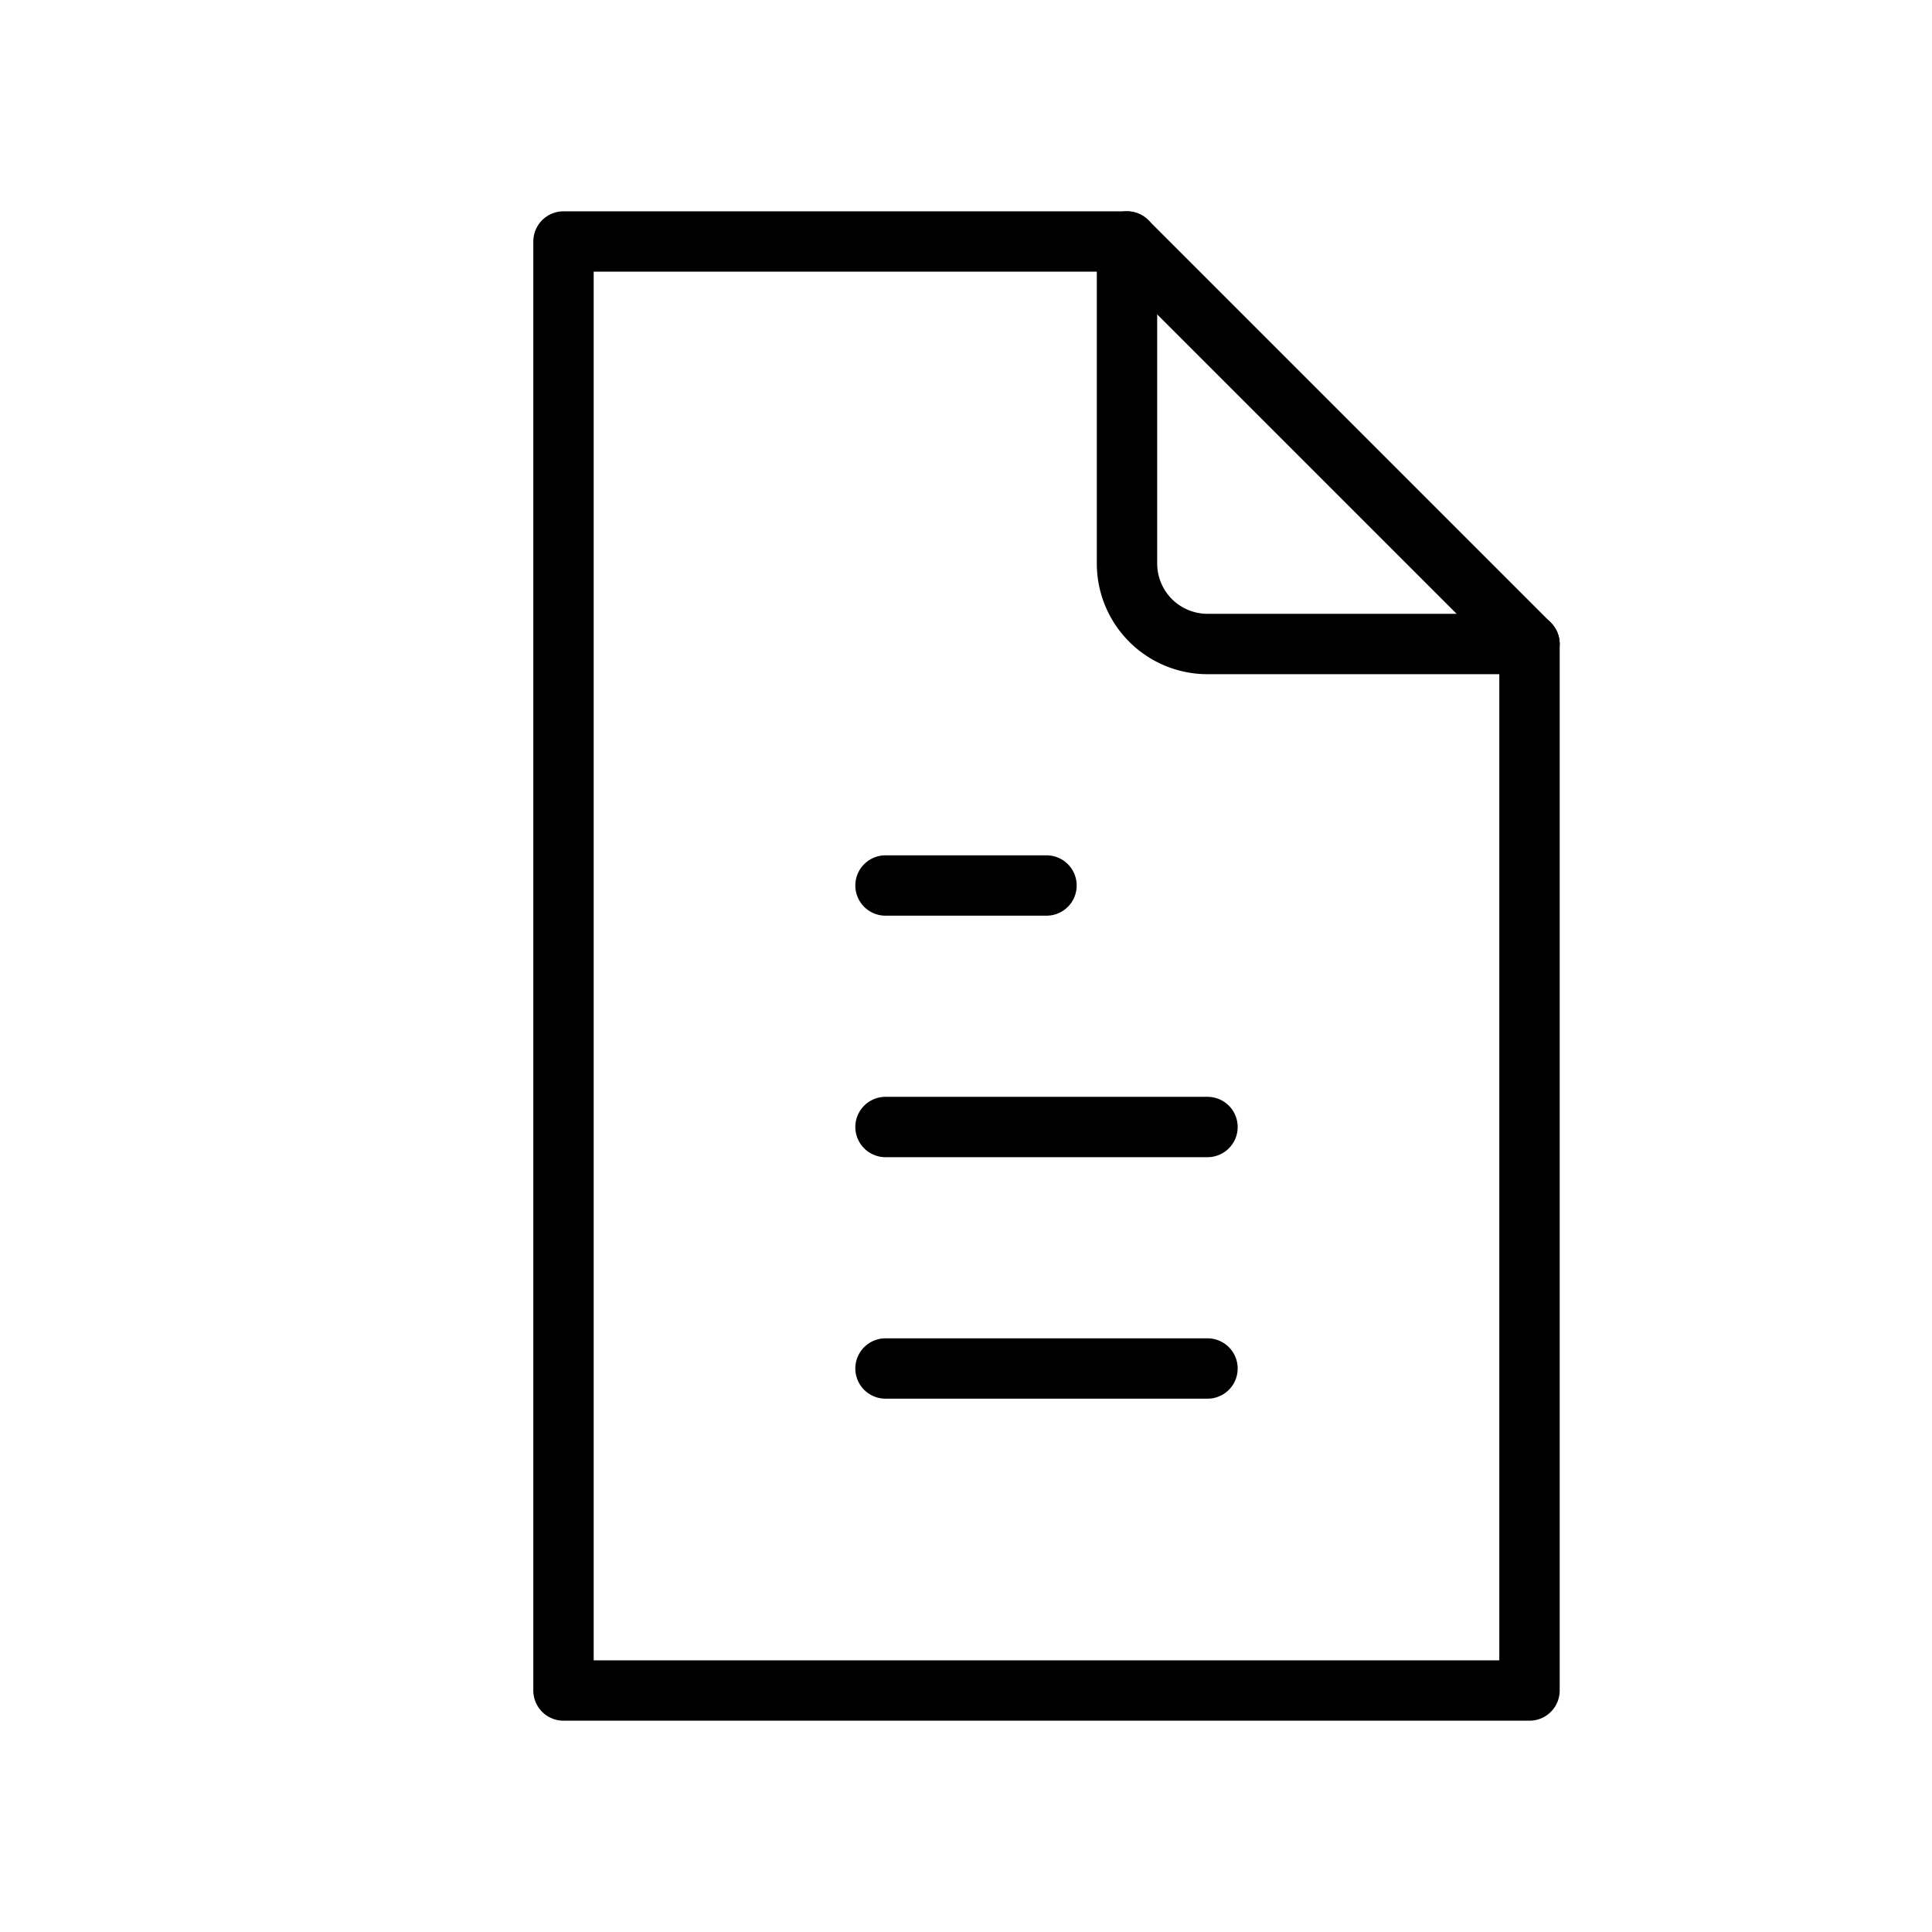 <svg xmlns="http://www.w3.org/2000/svg" class="icon icon-tabler icon-tabler-file-text" width="40" height="40" viewBox="0 0 24 24" stroke-width="0.75" stroke="currentColor" fill="none" stroke-linecap="round" stroke-linejoin="round">
  <path stroke="none" d="M0 0h24v24H0z" fill="none"/>
  <path d="M14 3v4a1 1 0 0 0 1 1h4" />
  <path d="M17 21h-10a2 0 0 0 0 0 -2v-14a2 0 0 0 0 0 -2h7l5 5v11a2 0 0 0 0 0 2z" />
  <line x1="11" y1="11" x2="13" y2="11" />
  <line x1="11" y1="14" x2="15" y2="14" />
  <line x1="11" y1="17" x2="15" y2="17" />
</svg>